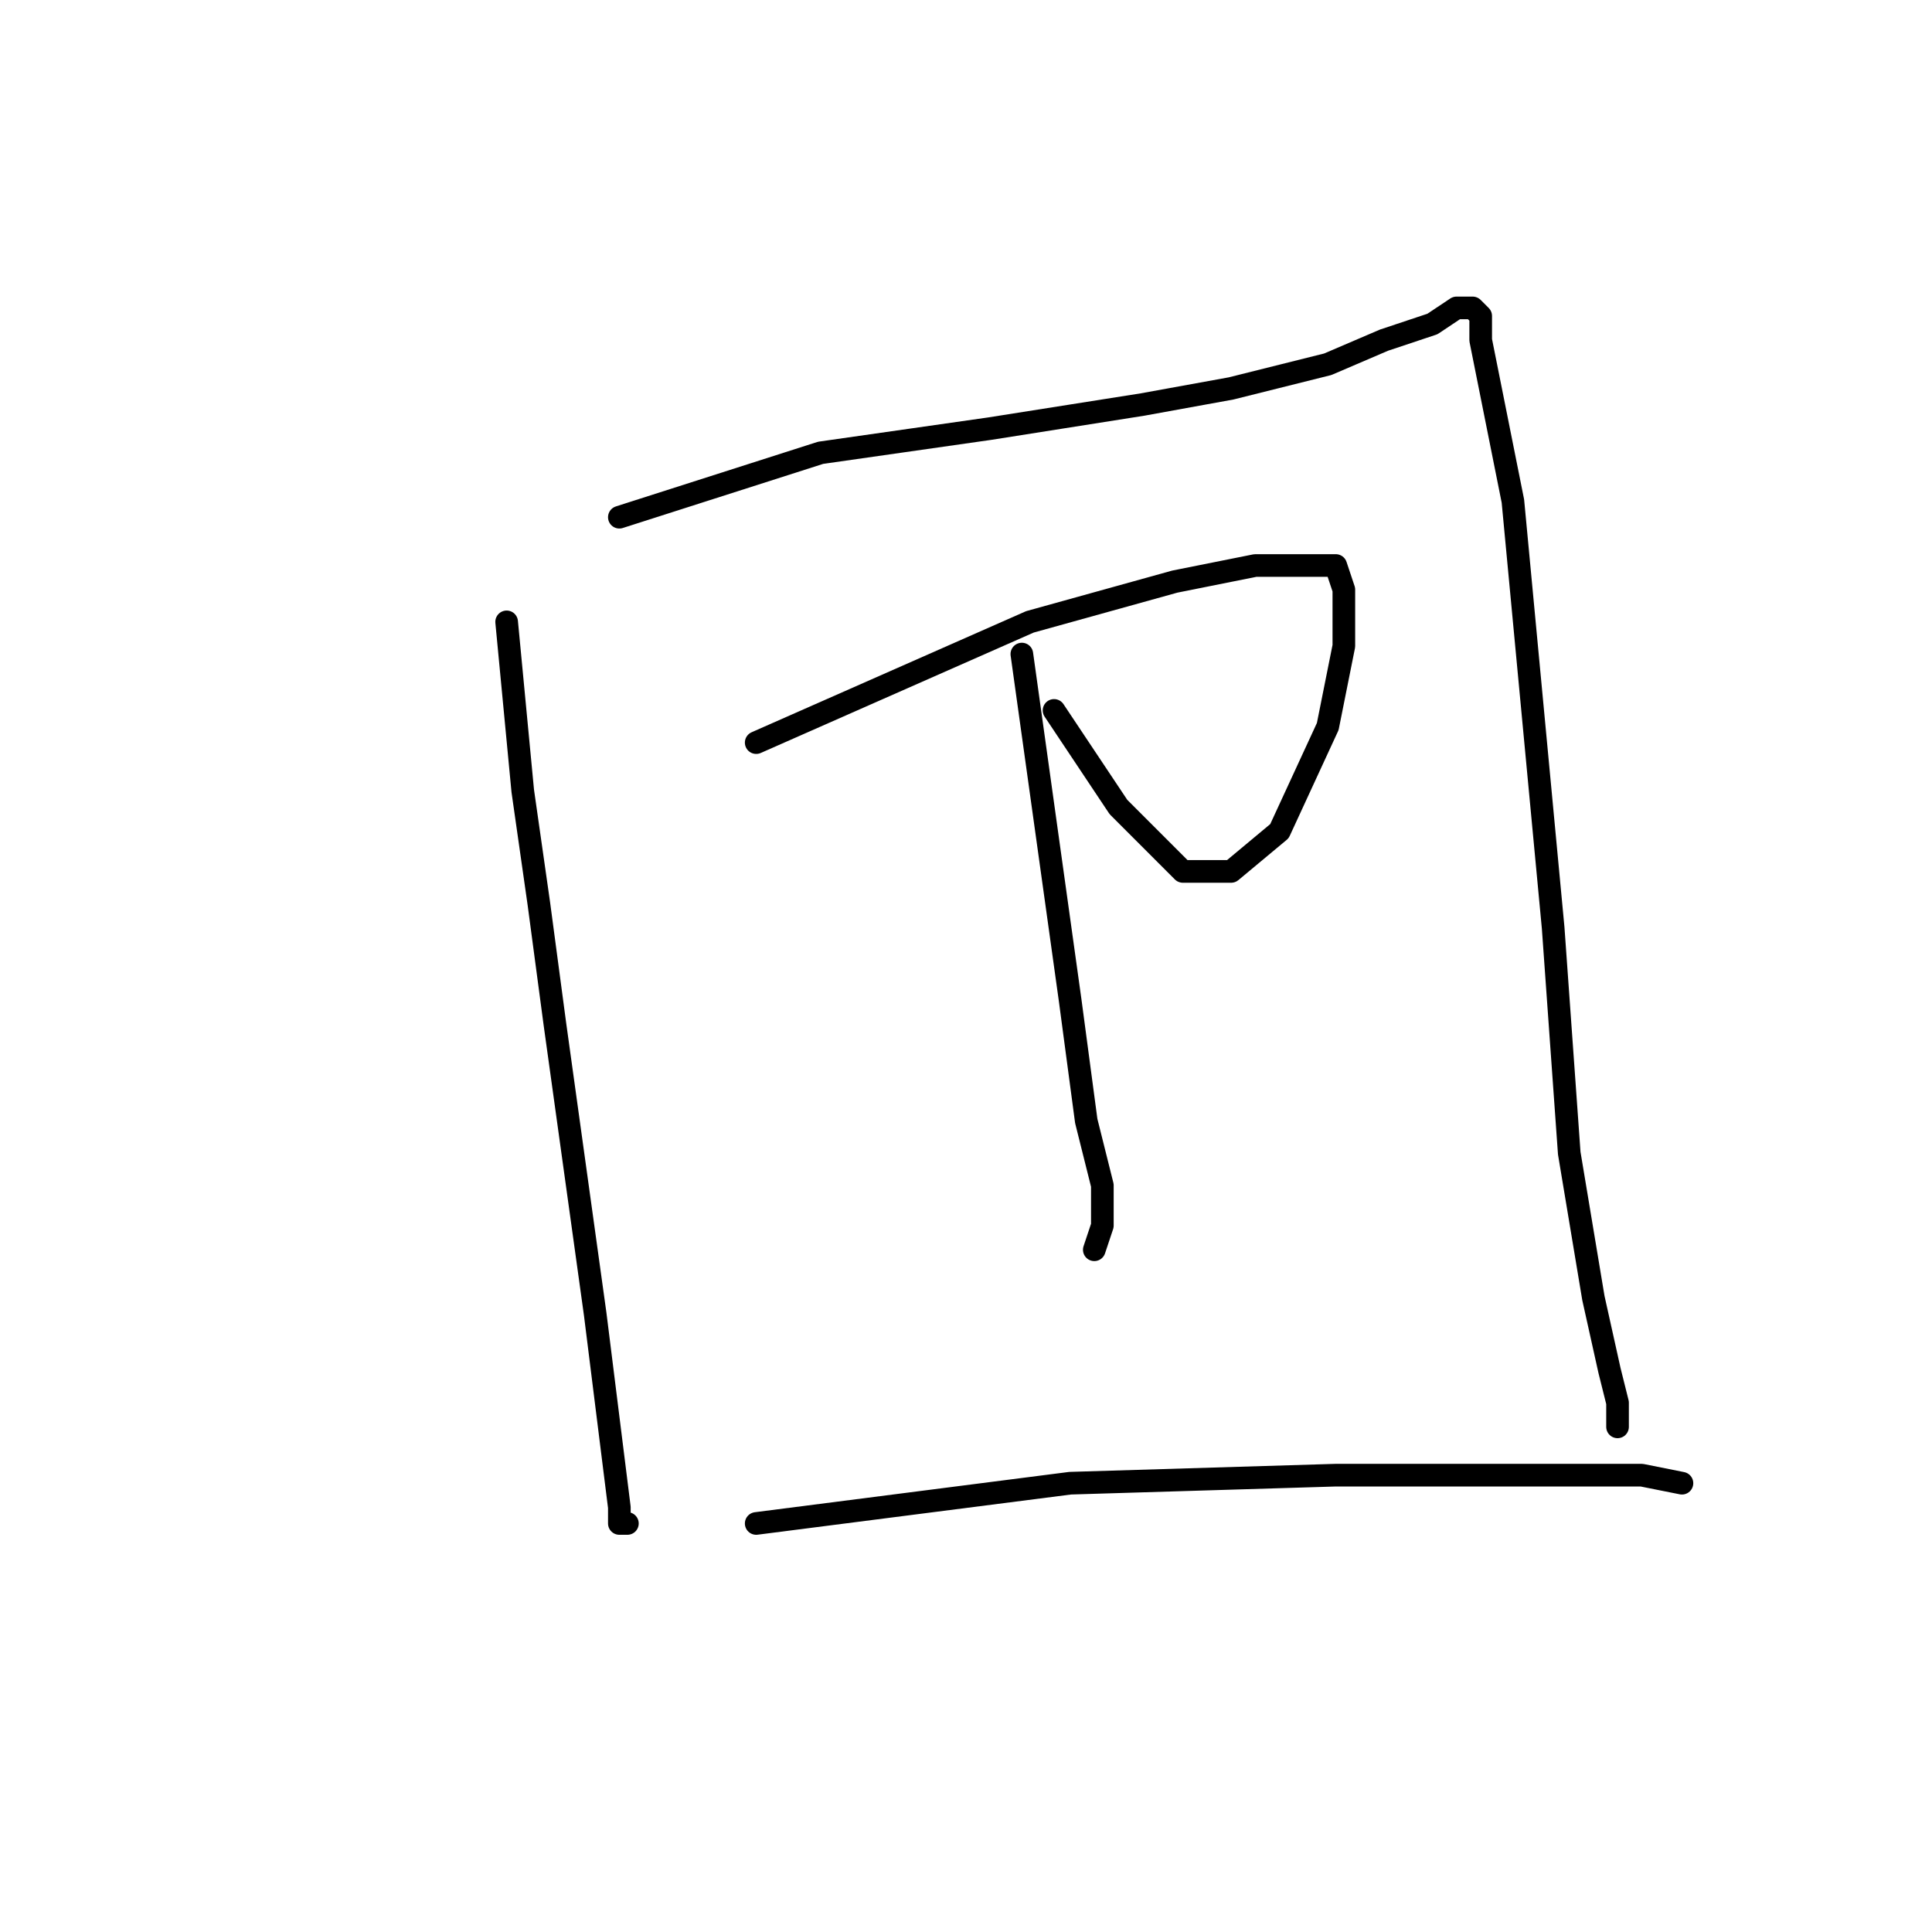 <?xml version="1.0" standalone="no"?>
    <svg width="256" height="256" xmlns="http://www.w3.org/2000/svg" version="1.1">
    <polyline stroke="black" stroke-width="3" stroke-linecap="round" fill="transparent" stroke-linejoin="round" points="67.133 82.4 69.267 104.8 71.4 119.733 73.533 135.733 78.867 174.133 81 191.2 82.067 199.733 82.067 201.867 83.133 201.867 83.133 201.867 " />
        <polyline stroke="black" stroke-width="3" stroke-linecap="round" fill="transparent" stroke-linejoin="round" points="82.067 68.533 108.733 60 131.133 56.8 151.4 53.6 163.133 51.467 175.933 48.267 183.4 45.067 189.8 42.933 193 40.8 194.067 40.8 195.133 40.8 196.2 41.867 196.2 45.067 200.467 66.4 205.8 122.933 207.933 152.8 211.133 172 213.267 181.6 214.333 185.867 214.333 189.067 214.333 189.067 " />
        <polyline stroke="black" stroke-width="3" stroke-linecap="round" fill="transparent" stroke-linejoin="round" points="100.2 98.4 136.467 82.4 155.667 77.067 166.333 74.933 173.8 74.933 177 74.933 178.067 78.133 178.067 85.6 175.933 96.267 169.533 110.133 163.133 115.467 156.733 115.467 148.2 106.933 139.667 94.133 139.667 94.133 " />
        <polyline stroke="black" stroke-width="3" stroke-linecap="round" fill="transparent" stroke-linejoin="round" points="135.4 86.667 141.8 132.533 143.933 148.533 146.067 157.067 146.067 162.4 145 165.6 145 165.6 " />
        <polyline stroke="black" stroke-width="3" stroke-linecap="round" fill="transparent" stroke-linejoin="round" points="100.2 201.867 141.8 196.533 177 195.467 202.6 195.467 217.533 195.467 222.867 196.533 222.867 196.533 " />
        </svg>